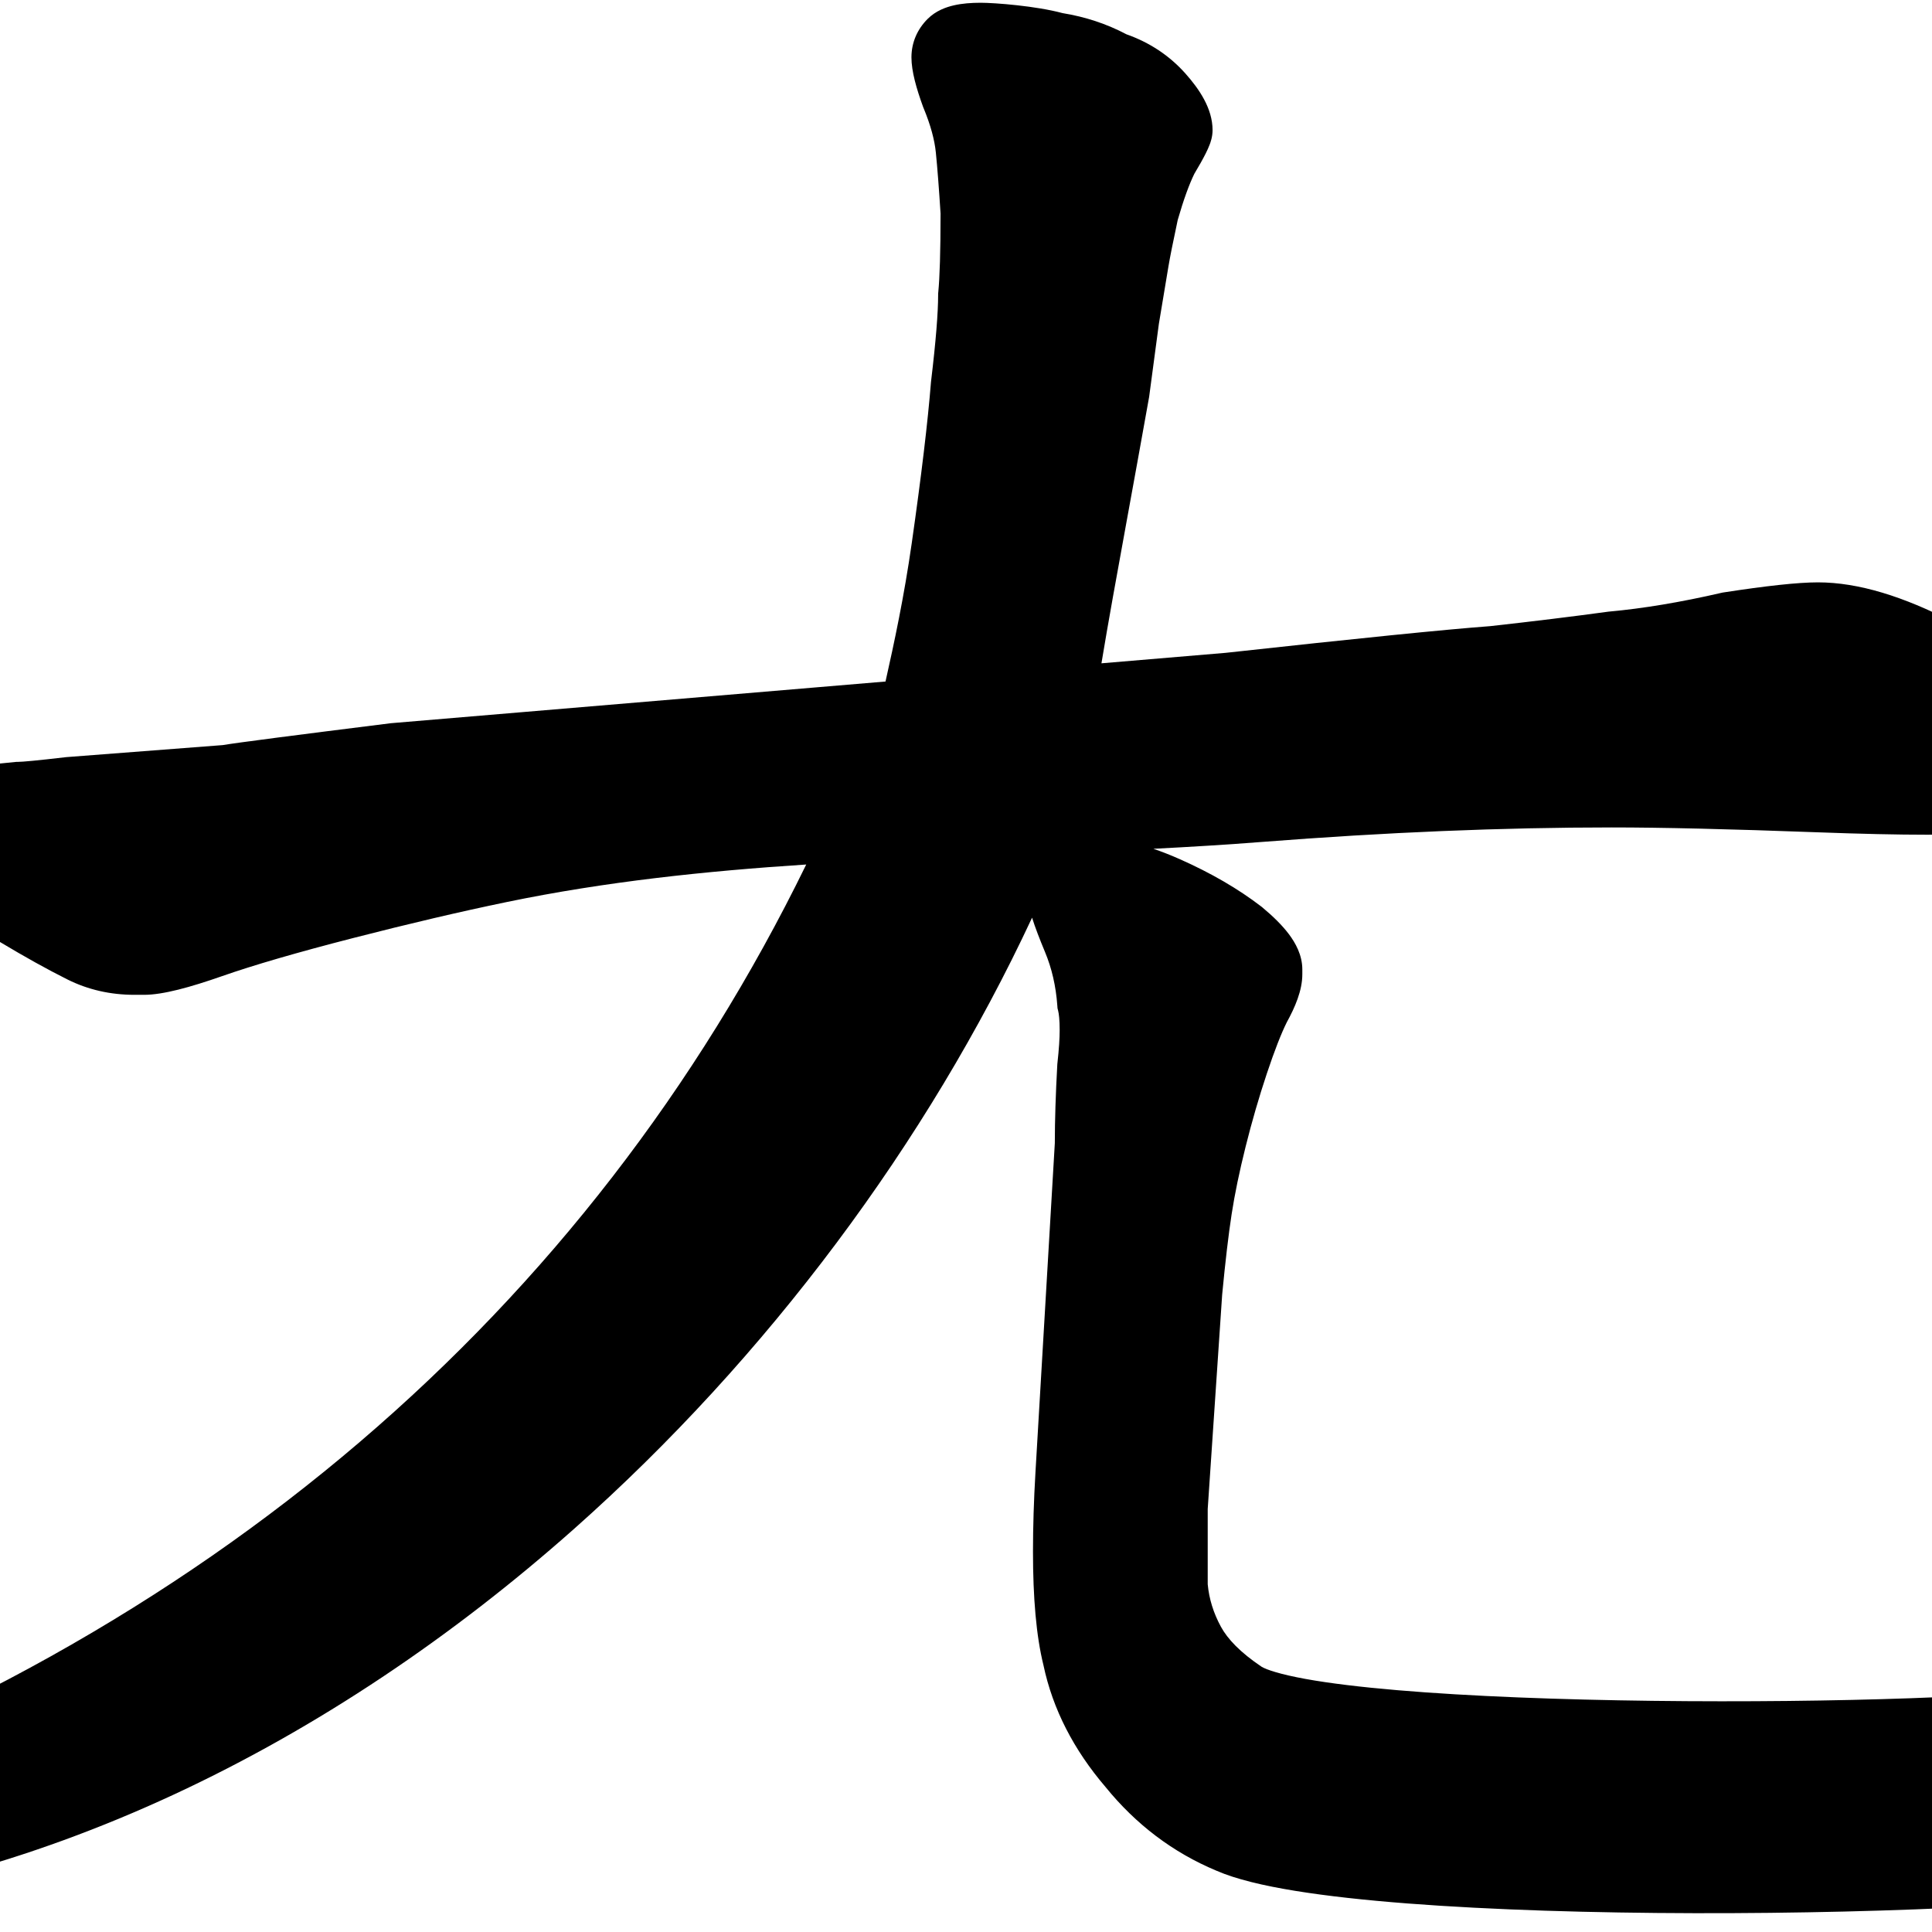 <svg width="350" height="350" viewBox="0 0 350 350" fill="none" xmlns="http://www.w3.org/2000/svg">
<path d="M165.173 98.386C163.78 108.131 161.988 116.471 160.42 123.463L70.802 131.017L70.693 131.031C53.203 133.217 42.928 134.546 40.359 134.98L11.956 137.165L11.845 137.178C6.73 137.78 4.032 138.02 3.26 138.02H2.985L-6.192 138.937L-6.307 138.954C-8.586 139.279 -10.749 139.772 -12.568 140.568C-14.222 141.292 -16.437 142.64 -17.558 145.172C-17.898 145.866 -18.5 147.227 -18.5 148.793C-18.5 151.295 -17.586 153.585 -16.429 155.526C-14.97 158.067 -13.043 160.483 -10.737 162.789L-10.588 162.939L-10.427 163.076C-8.117 165.056 -4.671 167.548 -0.231 170.508L-0.122 170.581L-0.01 170.648C4.472 173.337 8.553 175.606 12.226 177.443C15.974 179.317 20.048 180.221 24.353 180.221H26.111C29.515 180.221 34.448 178.86 40.233 176.836C45.878 174.86 53.763 172.561 63.955 169.94C74.142 167.321 83.431 165.144 91.825 163.407C109.658 159.718 127.749 157.806 146.056 156.614C106.605 237.431 37.358 297.291 -56.536 329.039L-56.542 329.041L-60.26 330.293L-60.399 330.348C-61.535 330.801 -62.724 331.389 -63.77 332.193C-64.799 332.984 -66.044 334.259 -66.622 336.159C-67.04 337.531 -67.3 339.631 -66.177 341.738C-65.056 343.84 -63.222 345.24 -61.079 345.892C-59.827 346.273 -58.534 346.366 -57.386 346.353L-51.415 346.764L-51.054 346.741C6.163 343.145 60.13 315.897 103.976 276.989C139.119 245.804 167.977 206.942 186.969 166.247C187.521 168.005 188.334 170.115 189.316 172.471C190.535 175.396 191.289 178.617 191.543 182.173L191.578 182.651L191.694 183.115C191.828 183.652 191.969 184.749 191.969 186.615C191.969 188.096 191.844 190.074 191.563 192.6L191.546 192.75L191.538 192.902C191.245 198.181 191.094 202.919 191.09 207.107L187.584 266.712C187.285 271.786 187.135 276.582 187.135 281.098C187.135 289.429 187.718 296.353 189.031 301.661C190.714 309.648 194.529 317.01 200.274 323.729C205.785 330.519 212.491 335.603 220.355 338.889C223.921 340.448 228.921 341.615 234.607 342.541C240.428 343.488 247.37 344.243 255.01 344.832C270.298 346.011 288.656 346.549 306.974 346.591C325.301 346.632 343.665 346.176 358.985 345.355C374.137 344.543 386.755 343.354 393.309 341.825L393.393 341.805L393.476 341.783C402.708 339.321 410.863 335.896 417.863 331.441L417.987 331.362L418.107 331.276C424.548 326.676 429.557 321.951 432.72 317.031L432.739 317.001L432.758 316.972C434.36 314.408 435.791 311.406 435.791 308.344C435.791 307.476 435.659 306.369 435.179 305.257C434.948 304.037 434.514 302.912 434.067 301.953C433.372 300.464 432.412 298.895 431.281 297.28C429.453 294.667 428.27 292.358 427.599 290.345L427.515 290.093L427.407 289.85C426.487 287.781 425.265 283.59 423.8 276.853L423.77 276.713L423.732 276.574C421.982 270.155 421.289 266.089 421.289 263.959V263.463L418.555 248.426L418.546 248.378C418.222 246.759 417.778 245.092 417.083 243.701C416.597 242.729 414.821 239.562 410.955 239.562H410.516C407.769 239.562 405.768 241.055 404.578 242.641C403.504 244.073 402.913 245.764 402.543 247.244L402.498 247.426L400.267 259.916L397.661 274.254C396.245 280.178 394.708 285.323 393.061 289.713C391.632 293.524 389.397 296.698 386.309 299.311C383.306 301.852 379.019 304.027 373.166 305.638C369.502 306.421 359.658 307.172 346.076 307.652C332.584 308.13 315.962 308.328 299.393 308.124C282.81 307.921 266.365 307.315 253.201 306.198C246.61 305.639 240.937 304.959 236.521 304.159C231.929 303.327 229.456 302.486 228.561 301.954C224.655 299.337 222.371 296.882 221.194 294.724C219.824 292.213 219.039 289.653 218.789 287.007V273.373L221.408 234.522C221.987 228.456 222.559 223.617 223.12 219.971C223.674 216.365 224.516 212.287 225.656 207.725C226.795 203.168 228.075 198.762 229.493 194.507C230.905 190.273 232.11 187.22 233.101 185.218C234.608 182.487 235.928 179.427 235.928 176.508V175.629C235.928 172.998 234.669 170.799 233.509 169.253C232.273 167.605 230.6 165.976 228.675 164.372L228.593 164.304L228.508 164.238C224.293 160.996 219.36 158.148 213.765 155.662C212.138 154.939 210.531 154.304 208.946 153.766C215.546 153.429 222.138 153.03 228.697 152.519C251.132 150.77 272.228 149.898 291.99 149.898C300.972 149.898 313.346 150.189 329.14 150.774C337.088 151.068 343.753 151.217 349.119 151.217C354.529 151.217 358.779 151.082 361.726 150.776C365.539 150.752 369.069 150.262 372.144 149.109L372.414 149.007L372.672 148.878C376.549 146.94 379.044 143.635 379.976 139.439L380.107 138.85V138.246C380.107 137.049 379.849 135.531 379.561 134.091C379.149 132.031 377.948 130.268 376.924 128.988C375.815 127.6 374.37 126.129 372.687 124.593C368.771 120.719 362.26 116.772 353.775 112.672C344.916 108.098 336.711 105.5 329.344 105.5C325.658 105.5 319.867 106.15 312.247 107.322L312.046 107.353L311.847 107.399C304.425 109.111 297.644 110.237 291.492 110.796L291.369 110.807L291.247 110.824C284.882 111.692 277.784 112.562 269.949 113.433C261.899 114.033 245.892 115.65 222.025 118.269L199.538 120.165C200.756 112.779 202.283 104.399 204.178 94.002L204.18 93.994C205.359 87.527 206.68 80.279 208.157 72.006L208.178 71.886L209.94 58.672L211.683 48.213C211.949 46.616 212.499 43.855 213.354 39.855C214.43 36.114 215.445 33.367 216.363 31.488C217.218 30.058 217.919 28.814 218.428 27.796C218.691 27.269 218.949 26.713 219.153 26.169C219.292 25.798 219.668 24.784 219.668 23.578C219.668 19.648 217.234 16.112 214.763 13.332C211.855 10.06 208.253 7.691 204.071 6.216C200.477 4.317 196.604 3.043 192.485 2.374C187.694 1.079 180.218 0.5 177.649 0.5C175.952 0.5 174.291 0.623 172.786 0.97C171.356 1.301 169.52 1.956 168.047 3.429C166.206 5.27 165.117 7.669 165.117 10.395C165.117 12.92 166.031 16.073 167.206 19.305L167.249 19.424L167.298 19.541C168.612 22.695 169.313 25.382 169.539 27.641C169.819 30.44 170.103 34.117 170.391 38.691C170.388 45.626 170.239 50.306 169.979 52.914L169.951 53.187V53.461C169.951 56.63 169.547 61.777 168.672 69.065L168.659 69.174L168.65 69.282C168.078 76.442 166.924 86.129 165.173 98.386Z" fill="black"/>
</svg>
